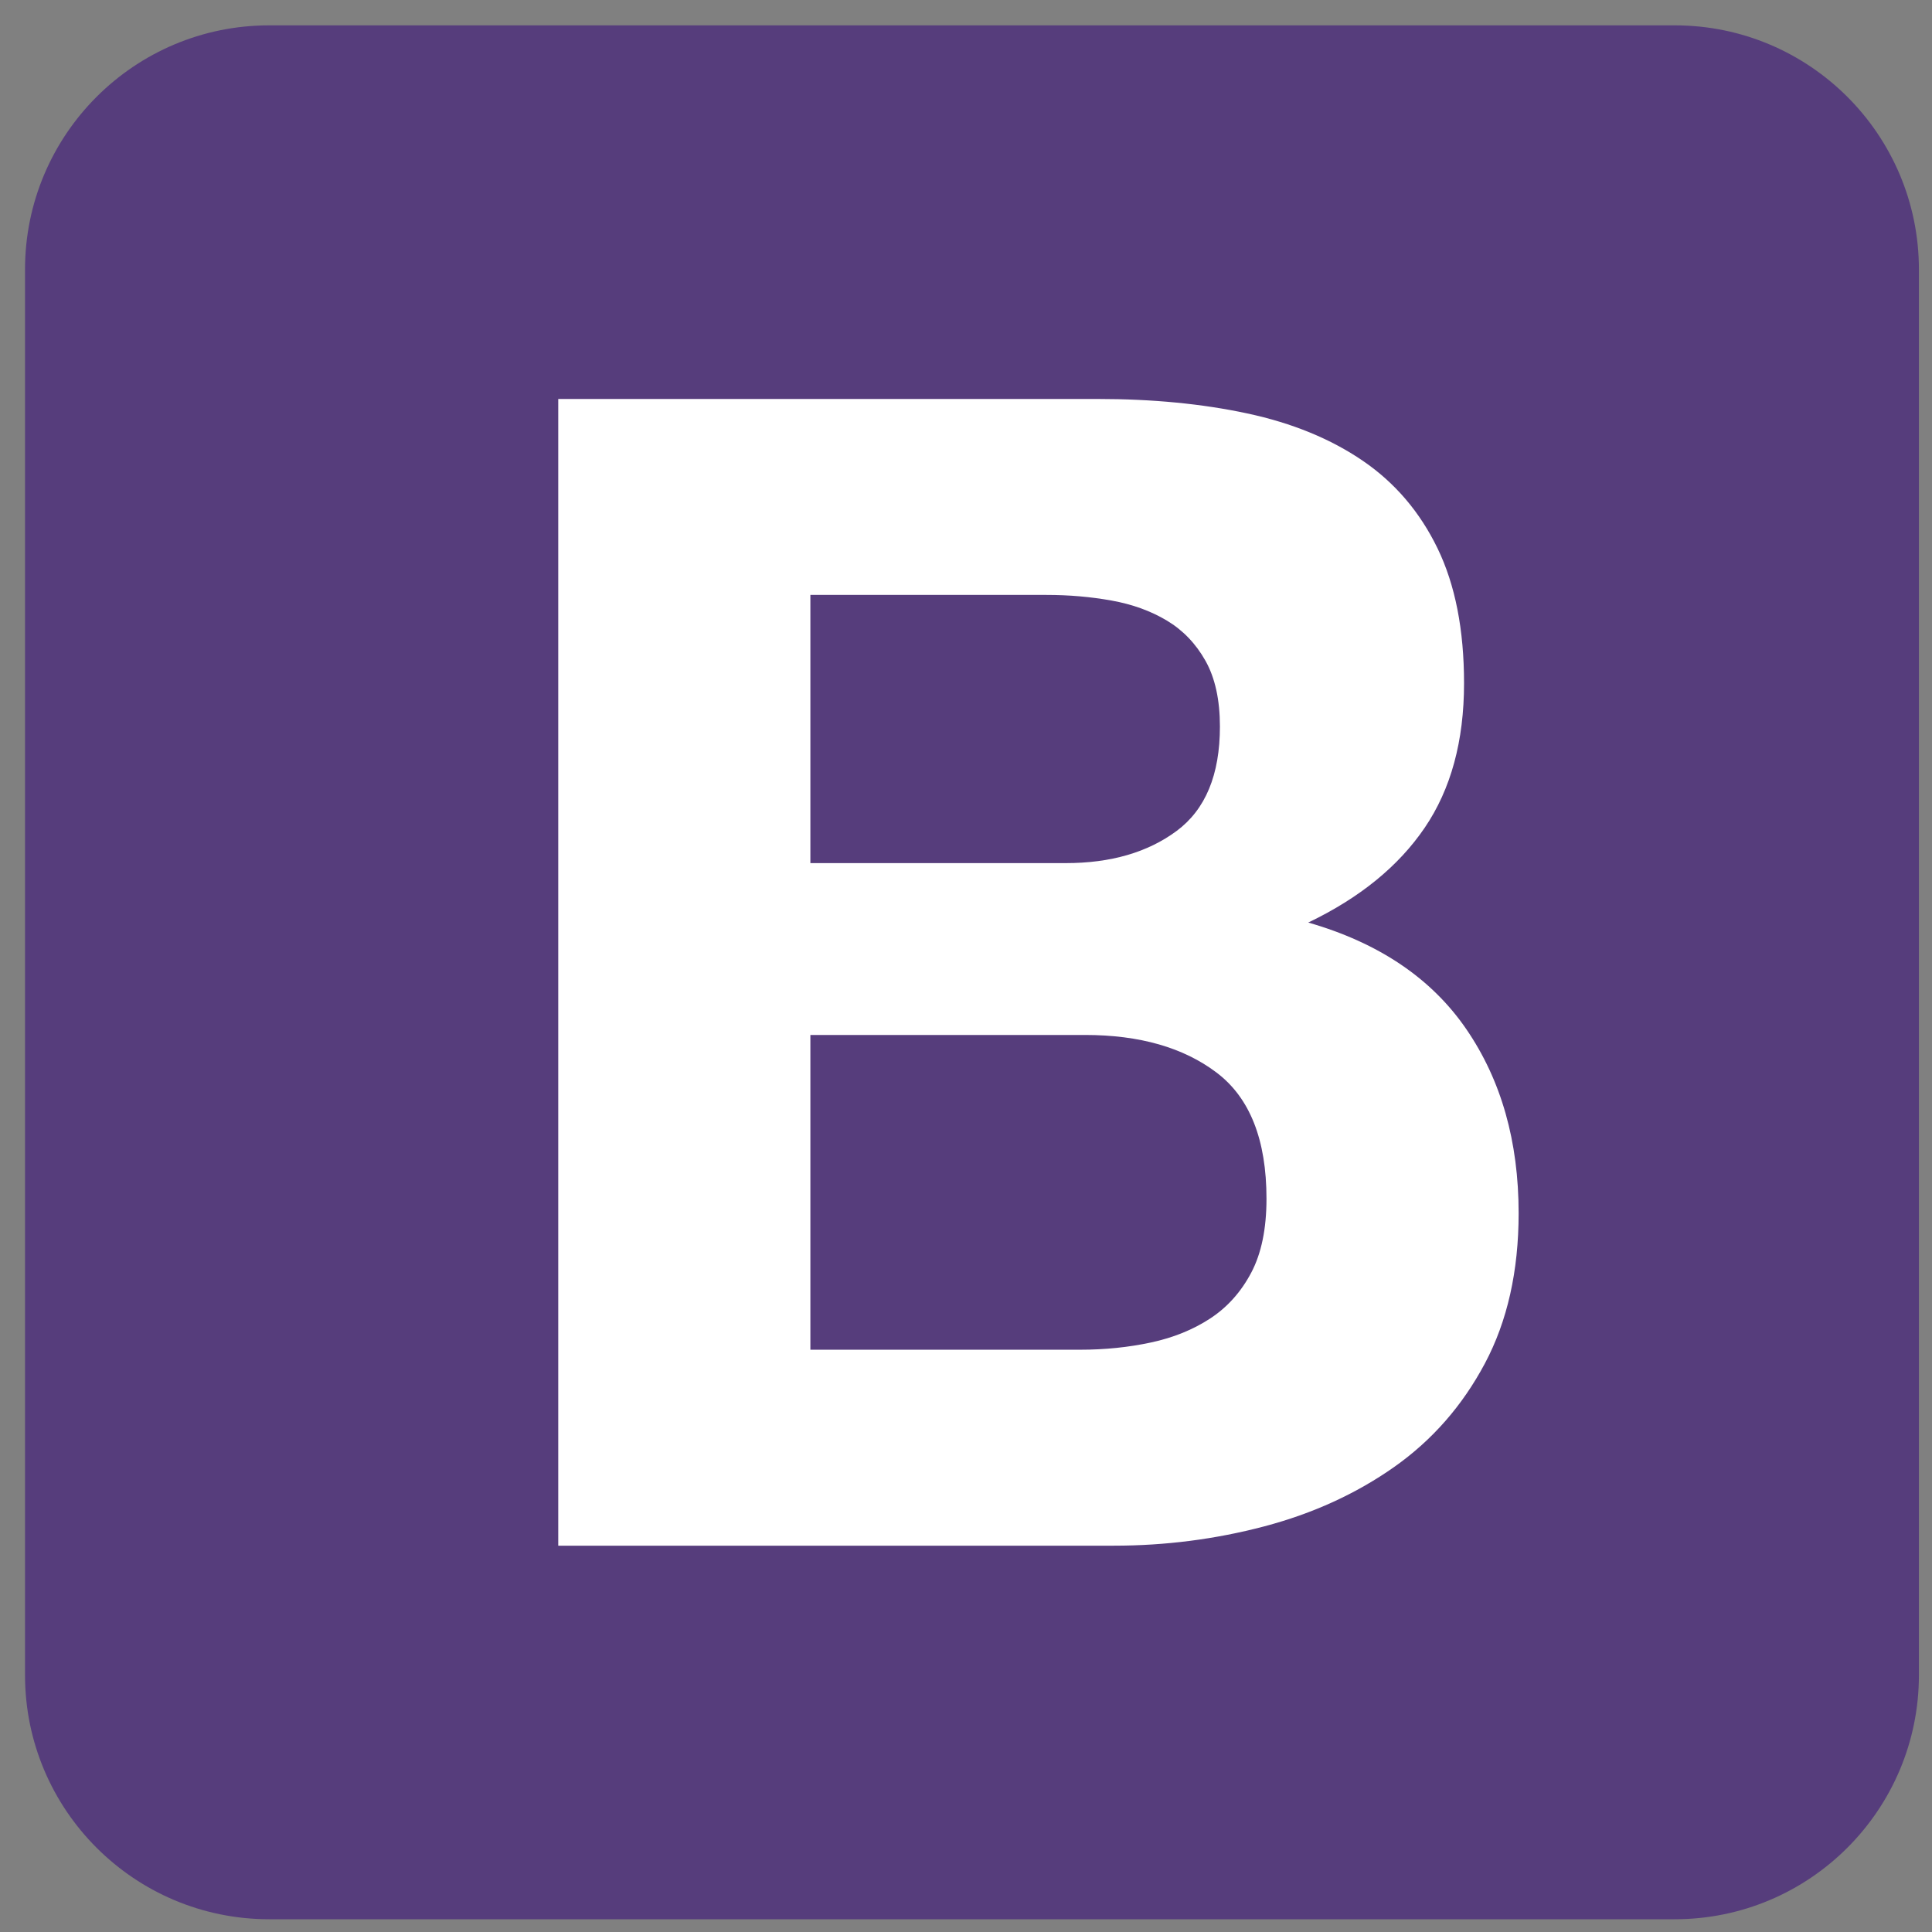 <svg width="75" height="75" viewBox="0 0 75 75" fill="none" xmlns="http://www.w3.org/2000/svg">
<rect x="0" y="0" width="75" height="75" fill="#808080" stroke="none"/>
<g clip-path="url(#clip0)">
<path d="M0.971 65.025C0.971 70.261 5.216 74.505 10.451 74.505H65.012C70.248 74.505 74.492 70.26 74.492 65.025V10.464C74.492 5.228 70.248 0.984 65.012 0.984H10.451C5.215 0.984 0.971 5.229 0.971 10.464V65.025V65.025Z" fill="#563D7C"/>
<path d="M31.459 33.506V23.095H40.624C41.497 23.095 42.338 23.167 43.149 23.313C43.959 23.458 44.676 23.718 45.3 24.092C45.923 24.466 46.422 24.986 46.796 25.651C47.17 26.316 47.357 27.168 47.357 28.206C47.357 30.077 46.796 31.428 45.674 32.259C44.552 33.09 43.118 33.506 41.372 33.506H31.459ZM21.671 15.488V60.003H43.242C45.237 60.003 47.181 59.753 49.072 59.255C50.963 58.756 52.646 57.987 54.122 56.948C55.597 55.909 56.771 54.568 57.644 52.927C58.517 51.285 58.953 49.342 58.953 47.097C58.953 44.312 58.278 41.933 56.927 39.959C55.576 37.984 53.529 36.602 50.786 35.813C52.781 34.857 54.288 33.631 55.306 32.134C56.324 30.638 56.834 28.768 56.834 26.523C56.834 24.445 56.491 22.7 55.805 21.286C55.119 19.873 54.153 18.741 52.906 17.889C51.659 17.037 50.163 16.423 48.417 16.049C46.671 15.675 44.739 15.488 42.619 15.488H21.671ZM31.459 52.396V40.177H42.12C44.24 40.177 45.944 40.665 47.233 41.642C48.521 42.619 49.165 44.25 49.165 46.536C49.165 47.7 48.968 48.656 48.573 49.404C48.178 50.152 47.648 50.745 46.983 51.181C46.318 51.617 45.549 51.929 44.676 52.116C43.803 52.303 42.889 52.396 41.933 52.396H31.459Z" fill="white"/>
</g>
<defs>
<clipPath id="clip0">
<rect width="73.52" height="73.52" fill="white" transform="translate(0.972 0.984)"/>
</clipPath>
</defs>
</svg>
